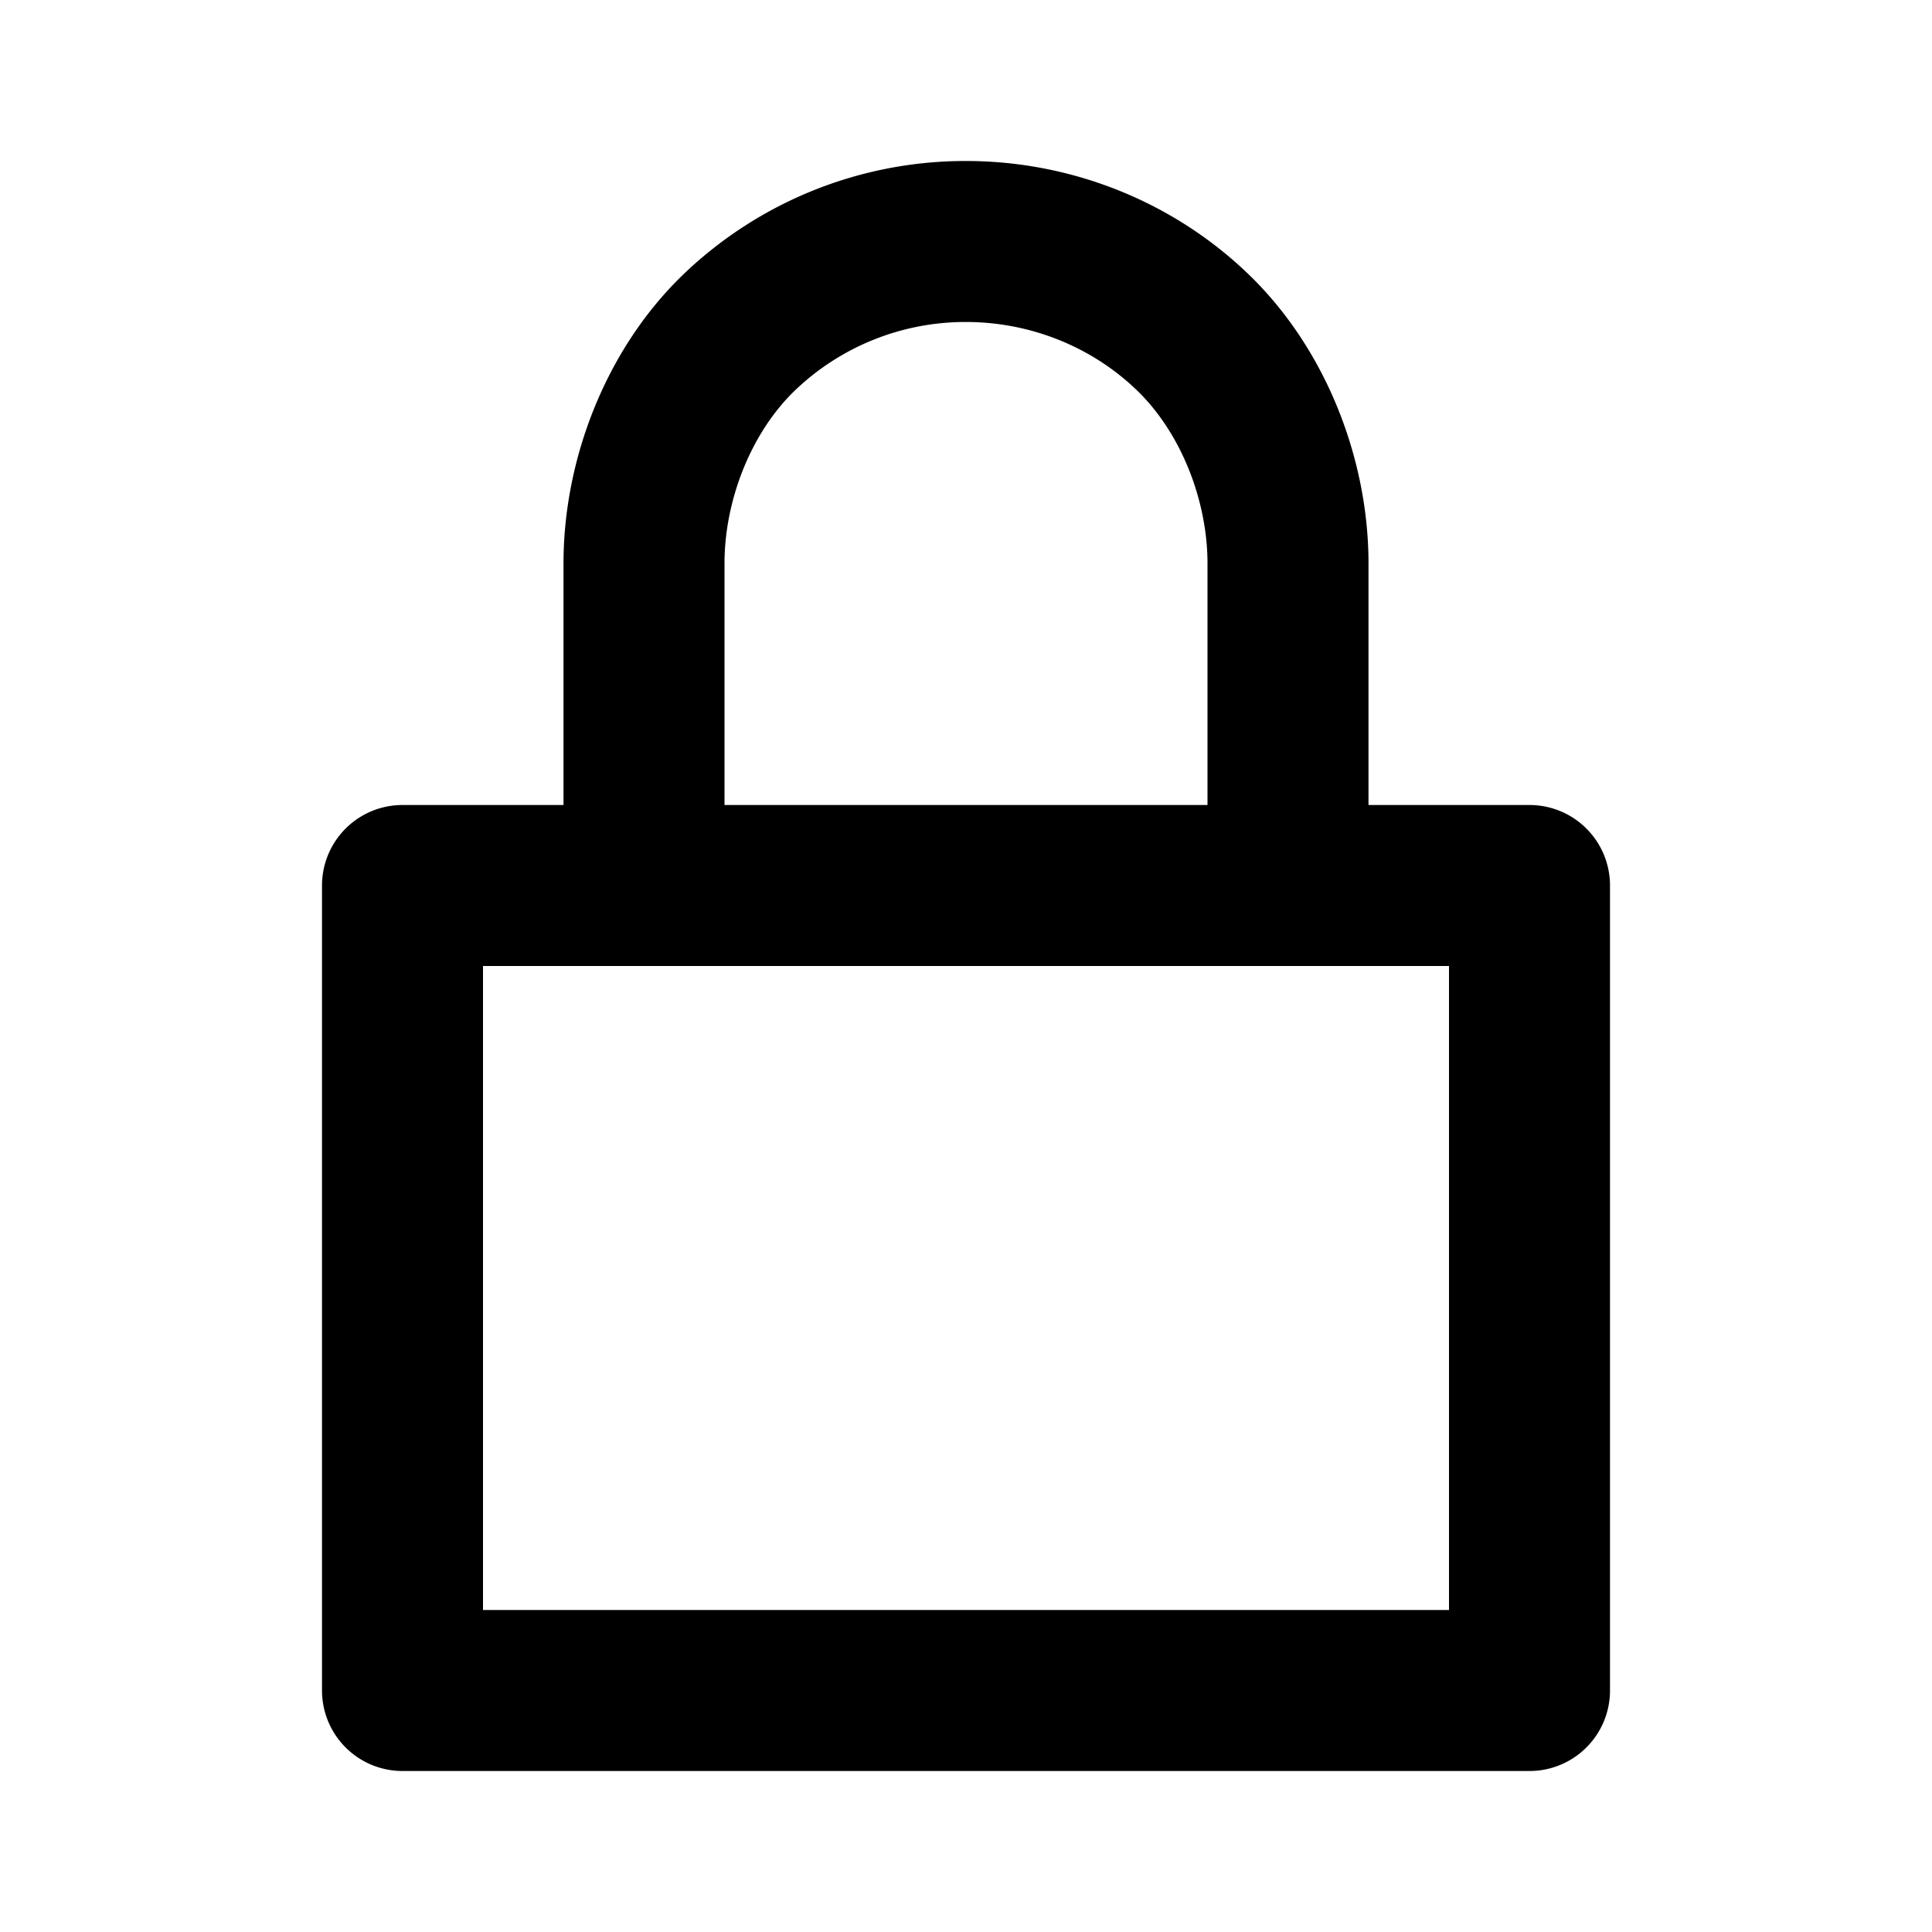 <svg width="24" height="24" viewBox="0 0 24 24" fill="none" xmlns="http://www.w3.org/2000/svg">
    <path d="M8 10V7c0-1.031.421-2.132 1.172-2.861A4.059 4.059 0 0112 3c1.06 0 2.078.41 2.828 1.139C15.578 4.869 16 5.969 16 7v3M5 11h14v10H5z" stroke="currentColor" stroke-width="2" stroke-linecap="round" stroke-linejoin="round"/>
</svg>
